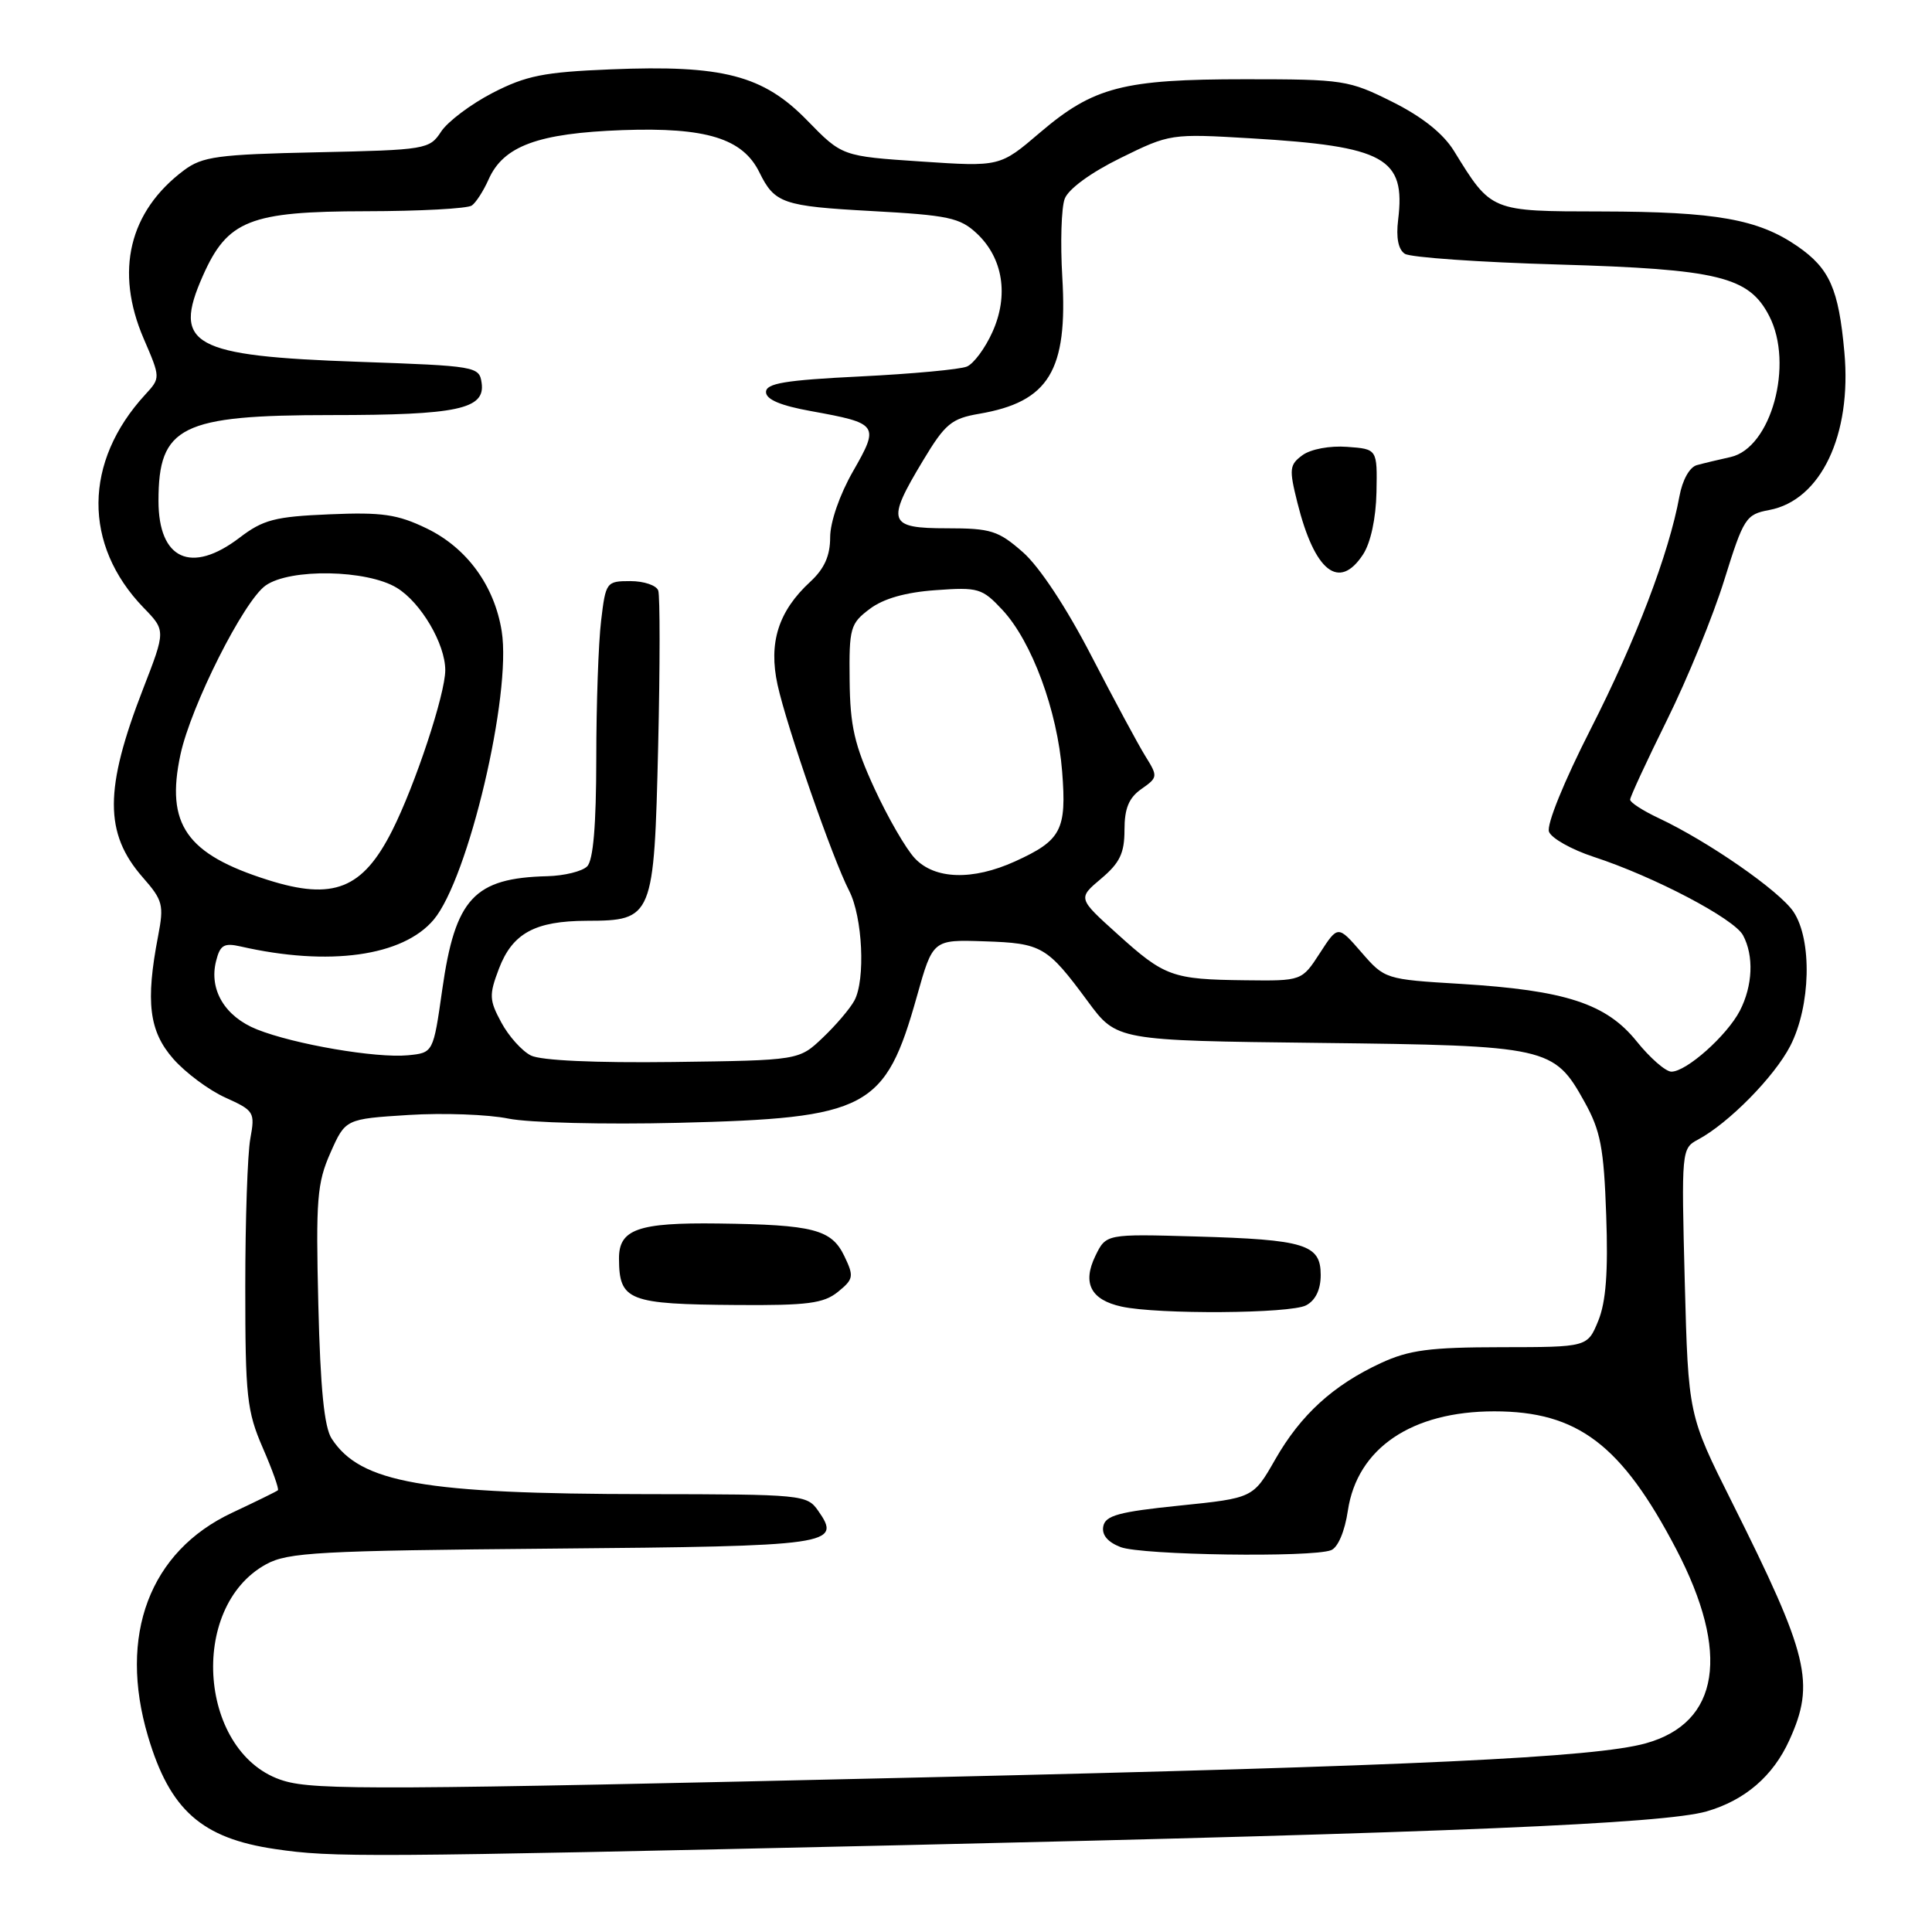 <?xml version="1.0" encoding="UTF-8" standalone="no"?>
<!DOCTYPE svg PUBLIC "-//W3C//DTD SVG 1.1//EN" "http://www.w3.org/Graphics/SVG/1.1/DTD/svg11.dtd" >
<svg xmlns="http://www.w3.org/2000/svg" xmlns:xlink="http://www.w3.org/1999/xlink" version="1.1" viewBox="0 0 256 256">
 <g >
 <path fill="currentColor"
d=" M 119.77 244.49 C 191.96 242.85 220.44 241.65 226.13 240.02 C 231.21 238.55 234.94 235.35 237.10 230.58 C 240.55 222.99 239.68 219.40 229.47 199.00 C 223.71 187.50 223.71 187.50 223.24 169.84 C 222.79 152.45 222.81 152.17 224.98 151.01 C 229.06 148.83 235.13 142.66 237.23 138.57 C 239.93 133.29 240.14 124.56 237.65 120.82 C 235.81 118.06 226.35 111.49 219.75 108.39 C 217.69 107.42 216.00 106.33 216.00 105.96 C 216.00 105.59 218.20 100.84 220.89 95.40 C 223.59 89.95 227.00 81.61 228.48 76.84 C 231.04 68.62 231.34 68.16 234.43 67.58 C 241.26 66.30 245.39 57.65 244.39 46.67 C 243.63 38.26 242.44 35.58 238.16 32.62 C 232.96 29.04 227.37 28.05 212.21 28.02 C 197.47 28.00 197.63 28.06 192.66 20.00 C 191.23 17.69 188.46 15.48 184.50 13.50 C 178.72 10.61 178.00 10.50 165.00 10.50 C 148.81 10.50 144.90 11.52 137.80 17.57 C 132.50 22.10 132.50 22.10 122.04 21.40 C 111.58 20.70 111.58 20.70 106.96 15.96 C 101.13 9.97 95.77 8.58 80.93 9.19 C 72.06 9.55 69.72 10.02 65.27 12.31 C 62.39 13.80 59.32 16.11 58.45 17.44 C 56.91 19.79 56.46 19.87 42.00 20.18 C 28.84 20.46 26.82 20.74 24.38 22.56 C 17.10 28.01 15.20 35.93 19.03 44.85 C 21.28 50.07 21.28 50.07 19.24 52.29 C 11.06 61.19 10.98 72.20 19.03 80.53 C 21.96 83.55 21.96 83.55 18.96 91.28 C 13.81 104.55 13.80 110.42 18.92 116.26 C 21.58 119.29 21.74 119.91 20.95 124.03 C 19.27 132.75 19.75 136.64 22.95 140.29 C 24.57 142.14 27.69 144.46 29.87 145.44 C 33.68 147.16 33.81 147.37 33.17 150.87 C 32.80 152.86 32.50 161.70 32.50 170.50 C 32.50 185.03 32.71 186.99 34.82 191.85 C 36.10 194.79 37.00 197.32 36.82 197.47 C 36.64 197.63 33.92 198.96 30.77 200.44 C 19.82 205.57 15.64 216.68 19.61 230.07 C 22.51 239.85 26.72 243.58 36.46 245.01 C 44.13 246.14 48.09 246.11 119.77 244.49 Z  M 37.62 235.97 C 26.40 232.61 24.79 212.99 35.27 207.27 C 38.15 205.69 42.26 205.47 73.17 205.20 C 110.28 204.88 111.58 204.70 108.41 200.18 C 106.93 198.06 106.33 198.00 85.69 197.98 C 56.08 197.95 47.76 196.49 43.95 190.63 C 42.96 189.12 42.45 183.97 42.18 172.87 C 41.84 158.95 42.01 156.76 43.78 152.76 C 45.77 148.27 45.77 148.27 54.13 147.74 C 58.74 147.45 64.69 147.67 67.37 148.22 C 70.08 148.77 80.08 149.02 89.87 148.78 C 115.05 148.16 117.29 146.97 121.50 132.00 C 123.61 124.50 123.61 124.50 130.43 124.73 C 138.06 124.98 138.74 125.38 144.14 132.69 C 147.97 137.88 147.97 137.88 174.74 138.19 C 205.15 138.54 205.91 138.71 209.96 146.01 C 212.08 149.82 212.52 152.10 212.83 161.01 C 213.10 168.54 212.80 172.50 211.78 175.01 C 210.35 178.50 210.35 178.50 198.93 178.51 C 189.47 178.52 186.73 178.88 183.00 180.60 C 176.65 183.54 172.35 187.47 168.97 193.39 C 166.05 198.50 166.05 198.50 156.29 199.50 C 148.26 200.32 146.46 200.81 146.19 202.25 C 145.97 203.38 146.77 204.34 148.49 205.00 C 151.30 206.07 173.79 206.40 176.37 205.41 C 177.28 205.06 178.19 202.93 178.60 200.16 C 179.84 191.90 187.05 187.01 198.00 187.01 C 209.05 187.01 214.85 191.41 222.10 205.26 C 229.30 219.04 227.86 228.28 218.07 231.00 C 211.32 232.88 187.38 234.01 122.50 235.51 C 50.61 237.18 41.82 237.22 37.62 235.97 Z  M 173.07 172.96 C 174.32 172.30 175.00 170.87 175.00 168.94 C 175.00 164.89 172.94 164.25 158.45 163.84 C 146.56 163.50 146.56 163.50 145.14 166.42 C 143.39 170.03 144.54 172.24 148.61 173.13 C 153.44 174.19 171.00 174.07 173.07 172.96 Z  M 111.03 171.18 C 113.11 169.49 113.17 169.13 111.88 166.44 C 110.18 162.90 107.80 162.28 95.18 162.12 C 84.53 161.98 81.99 162.88 82.02 166.79 C 82.05 172.35 83.25 172.82 97.64 172.92 C 107.00 172.99 109.14 172.71 111.03 171.18 Z  M 216.87 137.99 C 212.84 132.98 207.44 131.22 193.54 130.37 C 183.56 129.77 183.48 129.74 180.39 126.18 C 177.28 122.60 177.28 122.60 174.89 126.29 C 172.50 129.98 172.50 129.98 165.00 129.89 C 155.31 129.78 154.31 129.41 148.06 123.76 C 142.81 119.03 142.81 119.03 145.91 116.42 C 148.38 114.34 149.00 113.05 149.00 109.97 C 149.00 107.11 149.58 105.71 151.25 104.54 C 153.42 103.02 153.44 102.88 151.79 100.23 C 150.85 98.73 147.63 92.74 144.62 86.92 C 141.32 80.53 137.73 75.09 135.54 73.17 C 132.28 70.31 131.30 70.00 125.47 70.00 C 117.68 70.00 117.39 69.19 122.31 61.02 C 125.23 56.16 126.07 55.46 129.74 54.83 C 138.98 53.25 141.50 49.12 140.76 36.73 C 140.49 32.21 140.63 27.53 141.08 26.34 C 141.56 25.05 144.52 22.88 148.47 20.94 C 155.01 17.72 155.14 17.70 165.78 18.33 C 183.53 19.39 186.27 20.91 185.26 29.13 C 184.97 31.50 185.28 33.07 186.15 33.63 C 186.89 34.11 196.05 34.75 206.50 35.05 C 227.72 35.67 231.74 36.65 234.43 41.87 C 237.73 48.25 234.69 59.36 229.31 60.56 C 227.77 60.90 225.76 61.38 224.85 61.63 C 223.88 61.89 222.93 63.59 222.53 65.78 C 221.14 73.37 216.76 84.84 210.79 96.57 C 207.22 103.58 204.90 109.30 205.25 110.21 C 205.58 111.08 208.25 112.58 211.18 113.54 C 219.17 116.15 229.79 121.73 230.96 123.93 C 232.42 126.65 232.25 130.61 230.54 133.93 C 228.83 137.22 223.47 142.00 221.47 142.00 C 220.71 142.00 218.64 140.19 216.87 137.99 Z  M 180.61 73.47 C 181.62 71.93 182.32 68.69 182.39 65.22 C 182.50 59.50 182.50 59.50 178.50 59.21 C 176.21 59.04 173.69 59.51 172.59 60.31 C 170.86 61.58 170.79 62.13 171.91 66.60 C 174.19 75.74 177.44 78.31 180.61 73.47 Z  M 70.35 139.86 C 69.17 139.27 67.40 137.30 66.43 135.49 C 64.82 132.51 64.79 131.84 66.11 128.36 C 67.90 123.66 70.89 122.03 77.75 122.01 C 86.53 121.99 86.67 121.62 87.21 98.87 C 87.46 88.22 87.46 78.94 87.22 78.25 C 86.98 77.56 85.32 77.00 83.53 77.00 C 80.35 77.00 80.26 77.12 79.65 82.25 C 79.30 85.14 79.01 93.37 79.01 100.55 C 79.00 109.36 78.61 113.99 77.80 114.80 C 77.14 115.46 74.78 116.04 72.55 116.10 C 62.82 116.34 60.32 119.02 58.60 131.13 C 57.41 139.50 57.41 139.50 54.05 139.83 C 49.81 140.23 39.00 138.38 34.04 136.40 C 29.80 134.70 27.67 131.15 28.63 127.35 C 29.16 125.22 29.68 124.91 31.88 125.41 C 43.59 128.08 53.38 126.72 57.47 121.86 C 62.06 116.39 67.81 92.02 66.48 83.65 C 65.52 77.61 61.87 72.60 56.54 70.02 C 52.67 68.15 50.64 67.85 43.65 68.15 C 36.43 68.45 34.87 68.86 31.74 71.25 C 25.35 76.12 21.00 74.15 21.00 66.36 C 21.00 56.48 23.98 55.00 43.89 55.00 C 60.62 55.00 64.31 54.21 63.82 50.75 C 63.51 48.55 63.13 48.49 47.50 47.94 C 25.45 47.17 22.82 45.72 26.87 36.57 C 30.14 29.18 33.08 28.01 48.50 27.99 C 55.65 27.98 61.96 27.64 62.52 27.23 C 63.08 26.83 64.07 25.28 64.73 23.80 C 66.69 19.34 71.28 17.65 82.50 17.24 C 93.57 16.85 98.41 18.34 100.62 22.83 C 102.64 26.94 103.72 27.32 115.43 27.96 C 125.67 28.52 127.20 28.84 129.45 30.95 C 132.91 34.21 133.69 39.15 131.50 44.00 C 130.54 46.14 129.02 48.19 128.12 48.57 C 127.23 48.95 120.88 49.54 114.00 49.88 C 104.03 50.37 101.50 50.79 101.50 51.95 C 101.50 52.93 103.43 53.75 107.50 54.48 C 116.41 56.10 116.55 56.30 113.03 62.45 C 111.26 65.54 110.00 69.18 110.00 71.20 C 110.00 73.65 109.23 75.36 107.37 77.08 C 103.14 80.98 101.81 85.16 103.03 90.74 C 104.26 96.34 110.32 113.78 112.51 118.02 C 114.30 121.48 114.70 129.83 113.21 132.58 C 112.64 133.64 110.76 135.85 109.02 137.50 C 105.87 140.50 105.87 140.50 89.19 140.72 C 78.84 140.85 71.68 140.52 70.35 139.86 Z  M 35.50 116.60 C 24.68 113.18 21.93 109.23 23.91 99.99 C 25.30 93.52 32.31 79.60 35.20 77.58 C 38.45 75.29 48.63 75.48 52.58 77.89 C 55.77 79.83 59.00 85.32 59.00 88.80 C 59.00 91.97 55.02 104.00 51.97 110.05 C 48.06 117.80 44.18 119.35 35.50 116.60 Z  M 121.22 113.73 C 120.04 112.48 117.64 108.32 115.87 104.48 C 113.22 98.72 112.64 96.21 112.58 90.13 C 112.50 83.22 112.67 82.62 115.24 80.69 C 117.05 79.32 119.99 78.48 123.97 78.20 C 129.63 77.79 130.14 77.94 132.82 80.81 C 136.72 84.99 140.11 94.16 140.74 102.24 C 141.35 109.99 140.63 111.35 134.50 114.14 C 128.88 116.69 123.86 116.54 121.22 113.73 Z "/>
</g>
</svg>